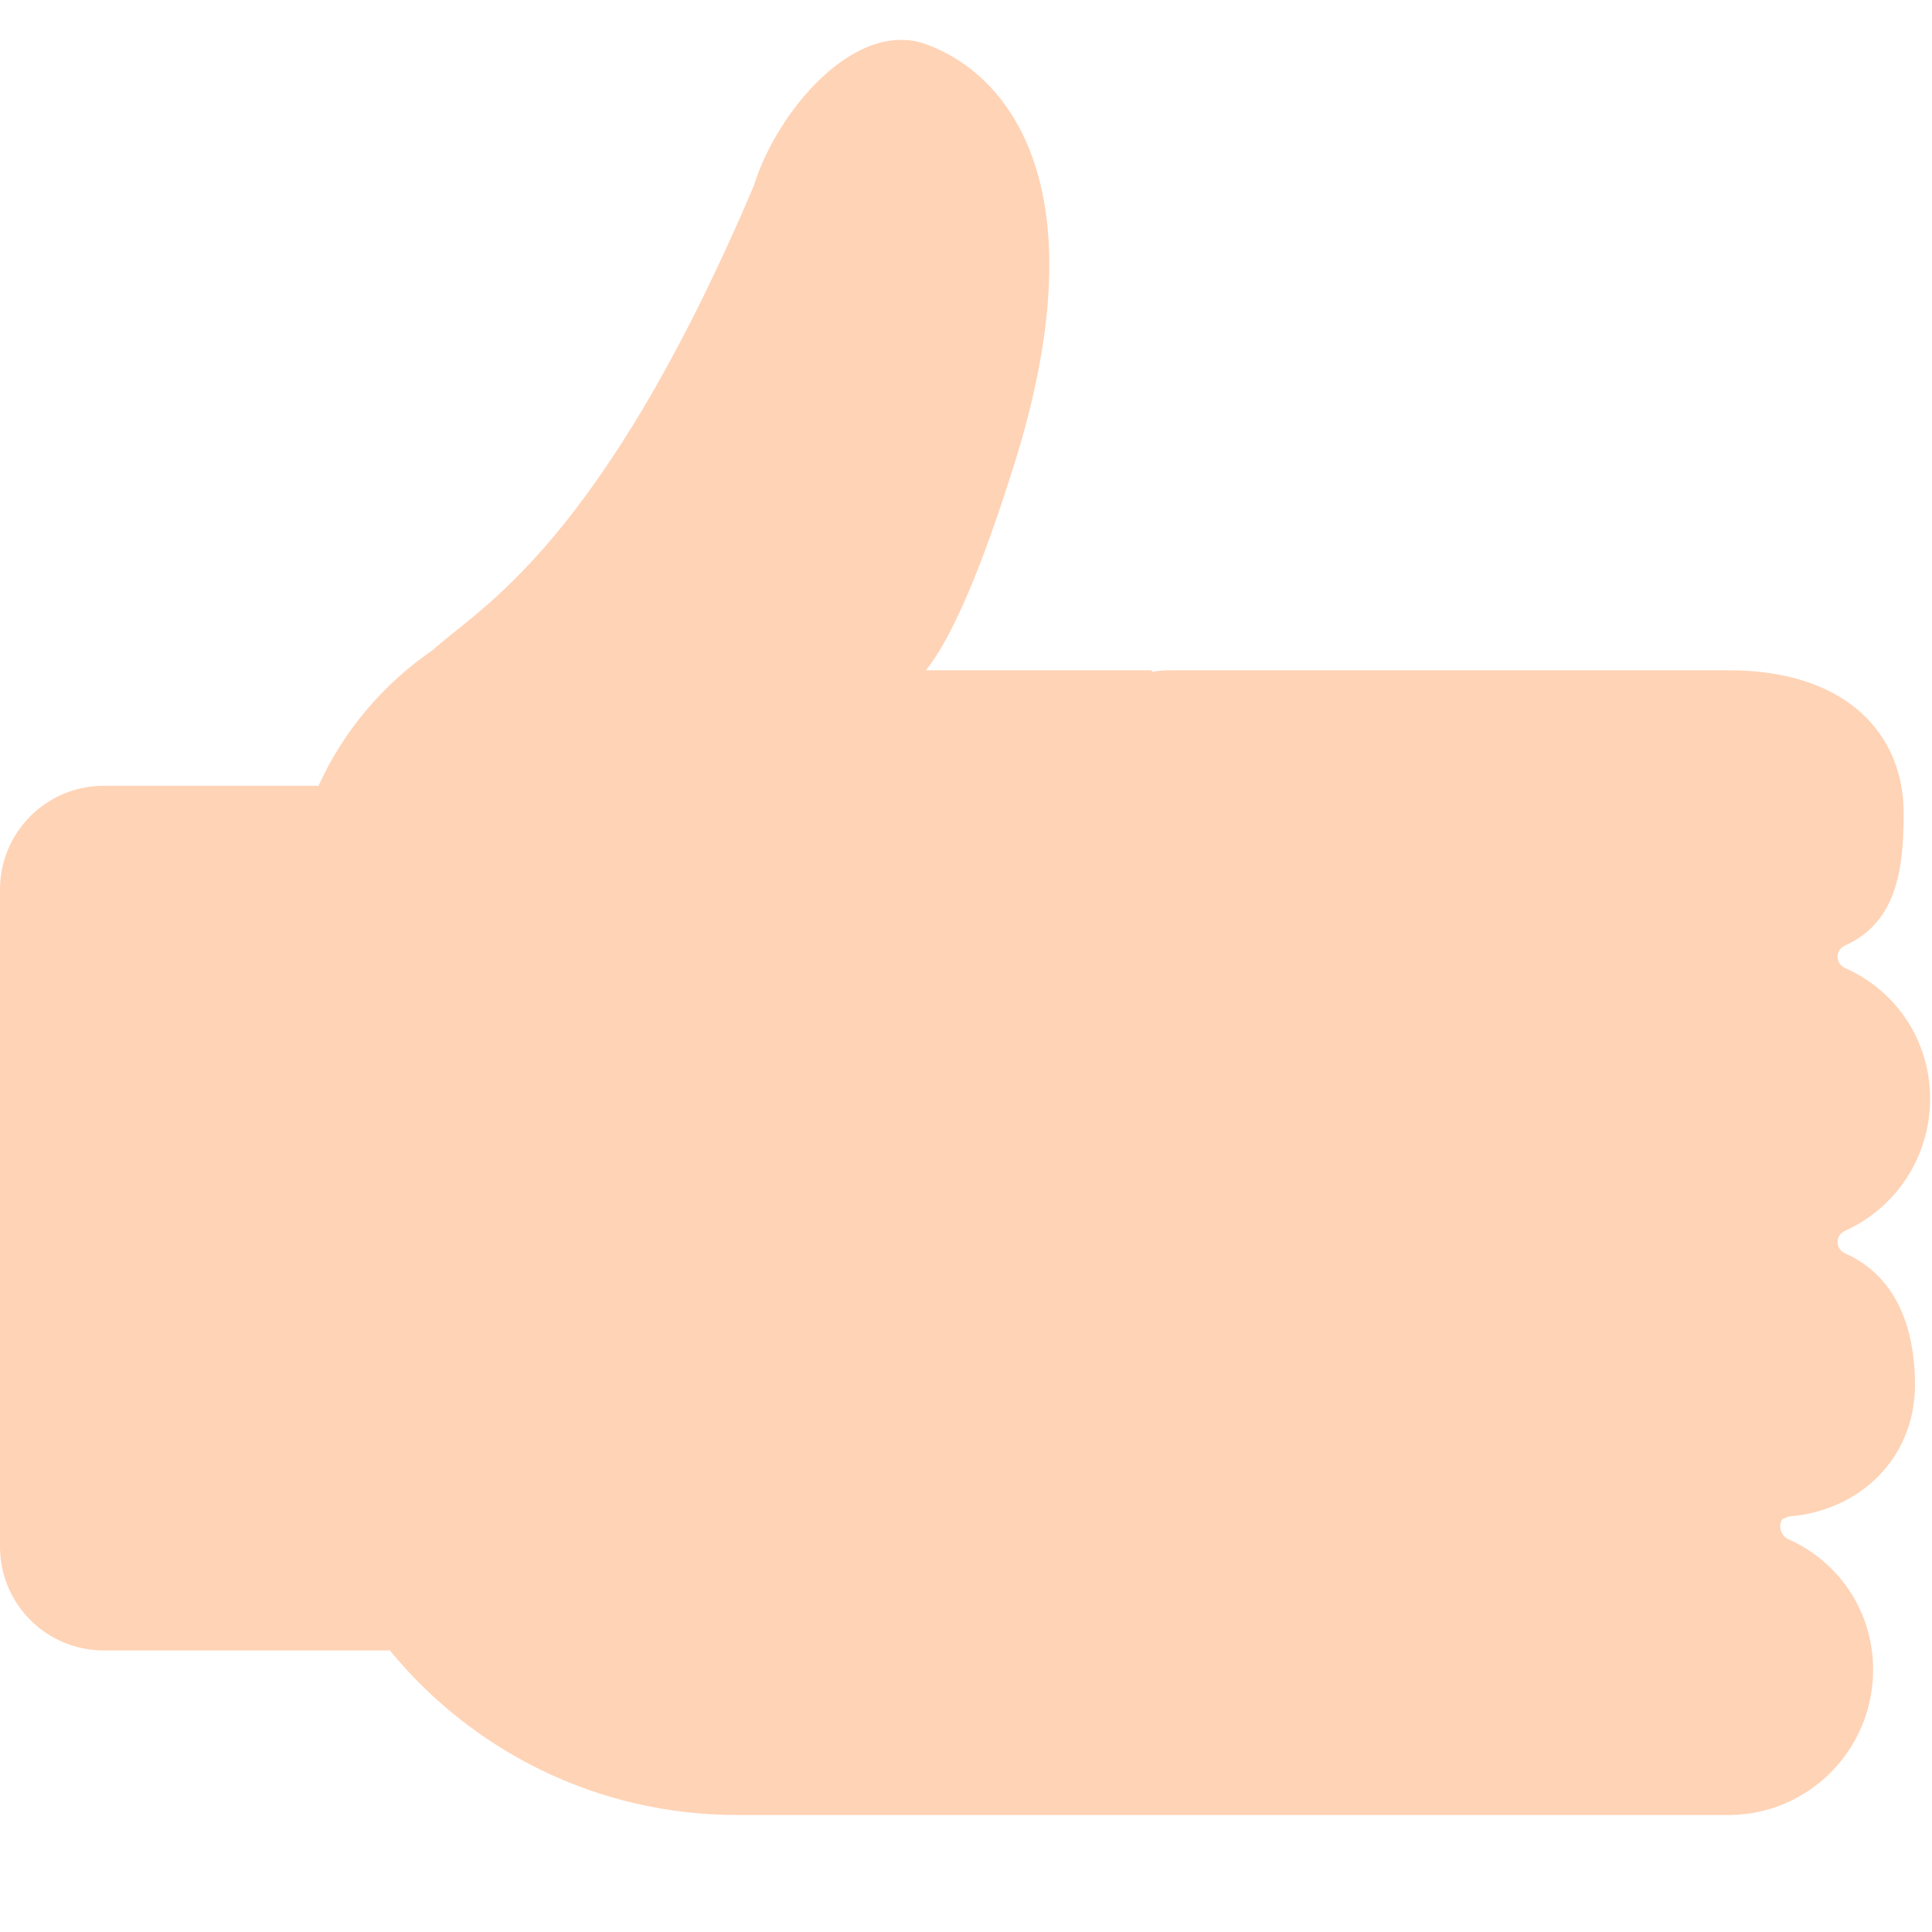 <?xml version="1.0" encoding="utf-8"?>
<!-- Generator: Adobe Illustrator 18.0.0, SVG Export Plug-In . SVG Version: 6.00 Build 0)  -->
<!DOCTYPE svg PUBLIC "-//W3C//DTD SVG 1.1 Tiny//EN" "http://www.w3.org/Graphics/SVG/1.1/DTD/svg11-tiny.dtd">
<svg version="1.1" baseProfile="tiny" id="Layer_1" xmlns="http://www.w3.org/2000/svg" xmlns:xlink="http://www.w3.org/1999/xlink"
	 x="0px" y="0px" width="511.9px" height="511.9px" viewBox="0 0 511.9 511.9" xml:space="preserve">
<path fill="#FFD3B6" d="M488.9,332.1c-2.7-1.2-2.7-4.8,0-6c13.3-6,22.5-19.4,22.5-35c0-15.6-9.2-28.7-22.5-34.6
	c-2.7-1.2-2.7-4.8,0-6c13.3-6,15.5-19.4,15.5-35c0-21.3-15.5-37.9-46.3-37.9h-37.8h-28h-6.9h-8h-38.8h-28c-1.8,0-3.6,0.1-5.3,0.4
	l-0.2-0.4h-59.8c8.9-10.9,17.8-36.7,23.1-53.5c23.6-74.2-0.9-104.4-23.1-112.4c-18.7-6.7-39.4,17.6-45.6,37.6
	C159.2,144.5,127,161,114.7,172.2c-13.1,9-23.7,21.4-30.3,36H27.5C12.3,208.2,0,220.5,0,235.7v174.1c0,15.2,12.3,27.5,27.5,27.5
	h75.8c21.8,26.6,54.9,43.6,92,43.6h244.8l0,0H458c21.1,0,38.3-17.2,38.3-38.5c0-15.6-9.2-28.7-22.5-34.6c-2.1-0.9-2.7-3.9-1.5-5.3
	c0.6-0.2,1.1-0.5,1.7-0.7c18.3-1.4,33.4-15,33.4-35C507.3,351.1,502.1,338,488.9,332.1z"/>
</svg>
